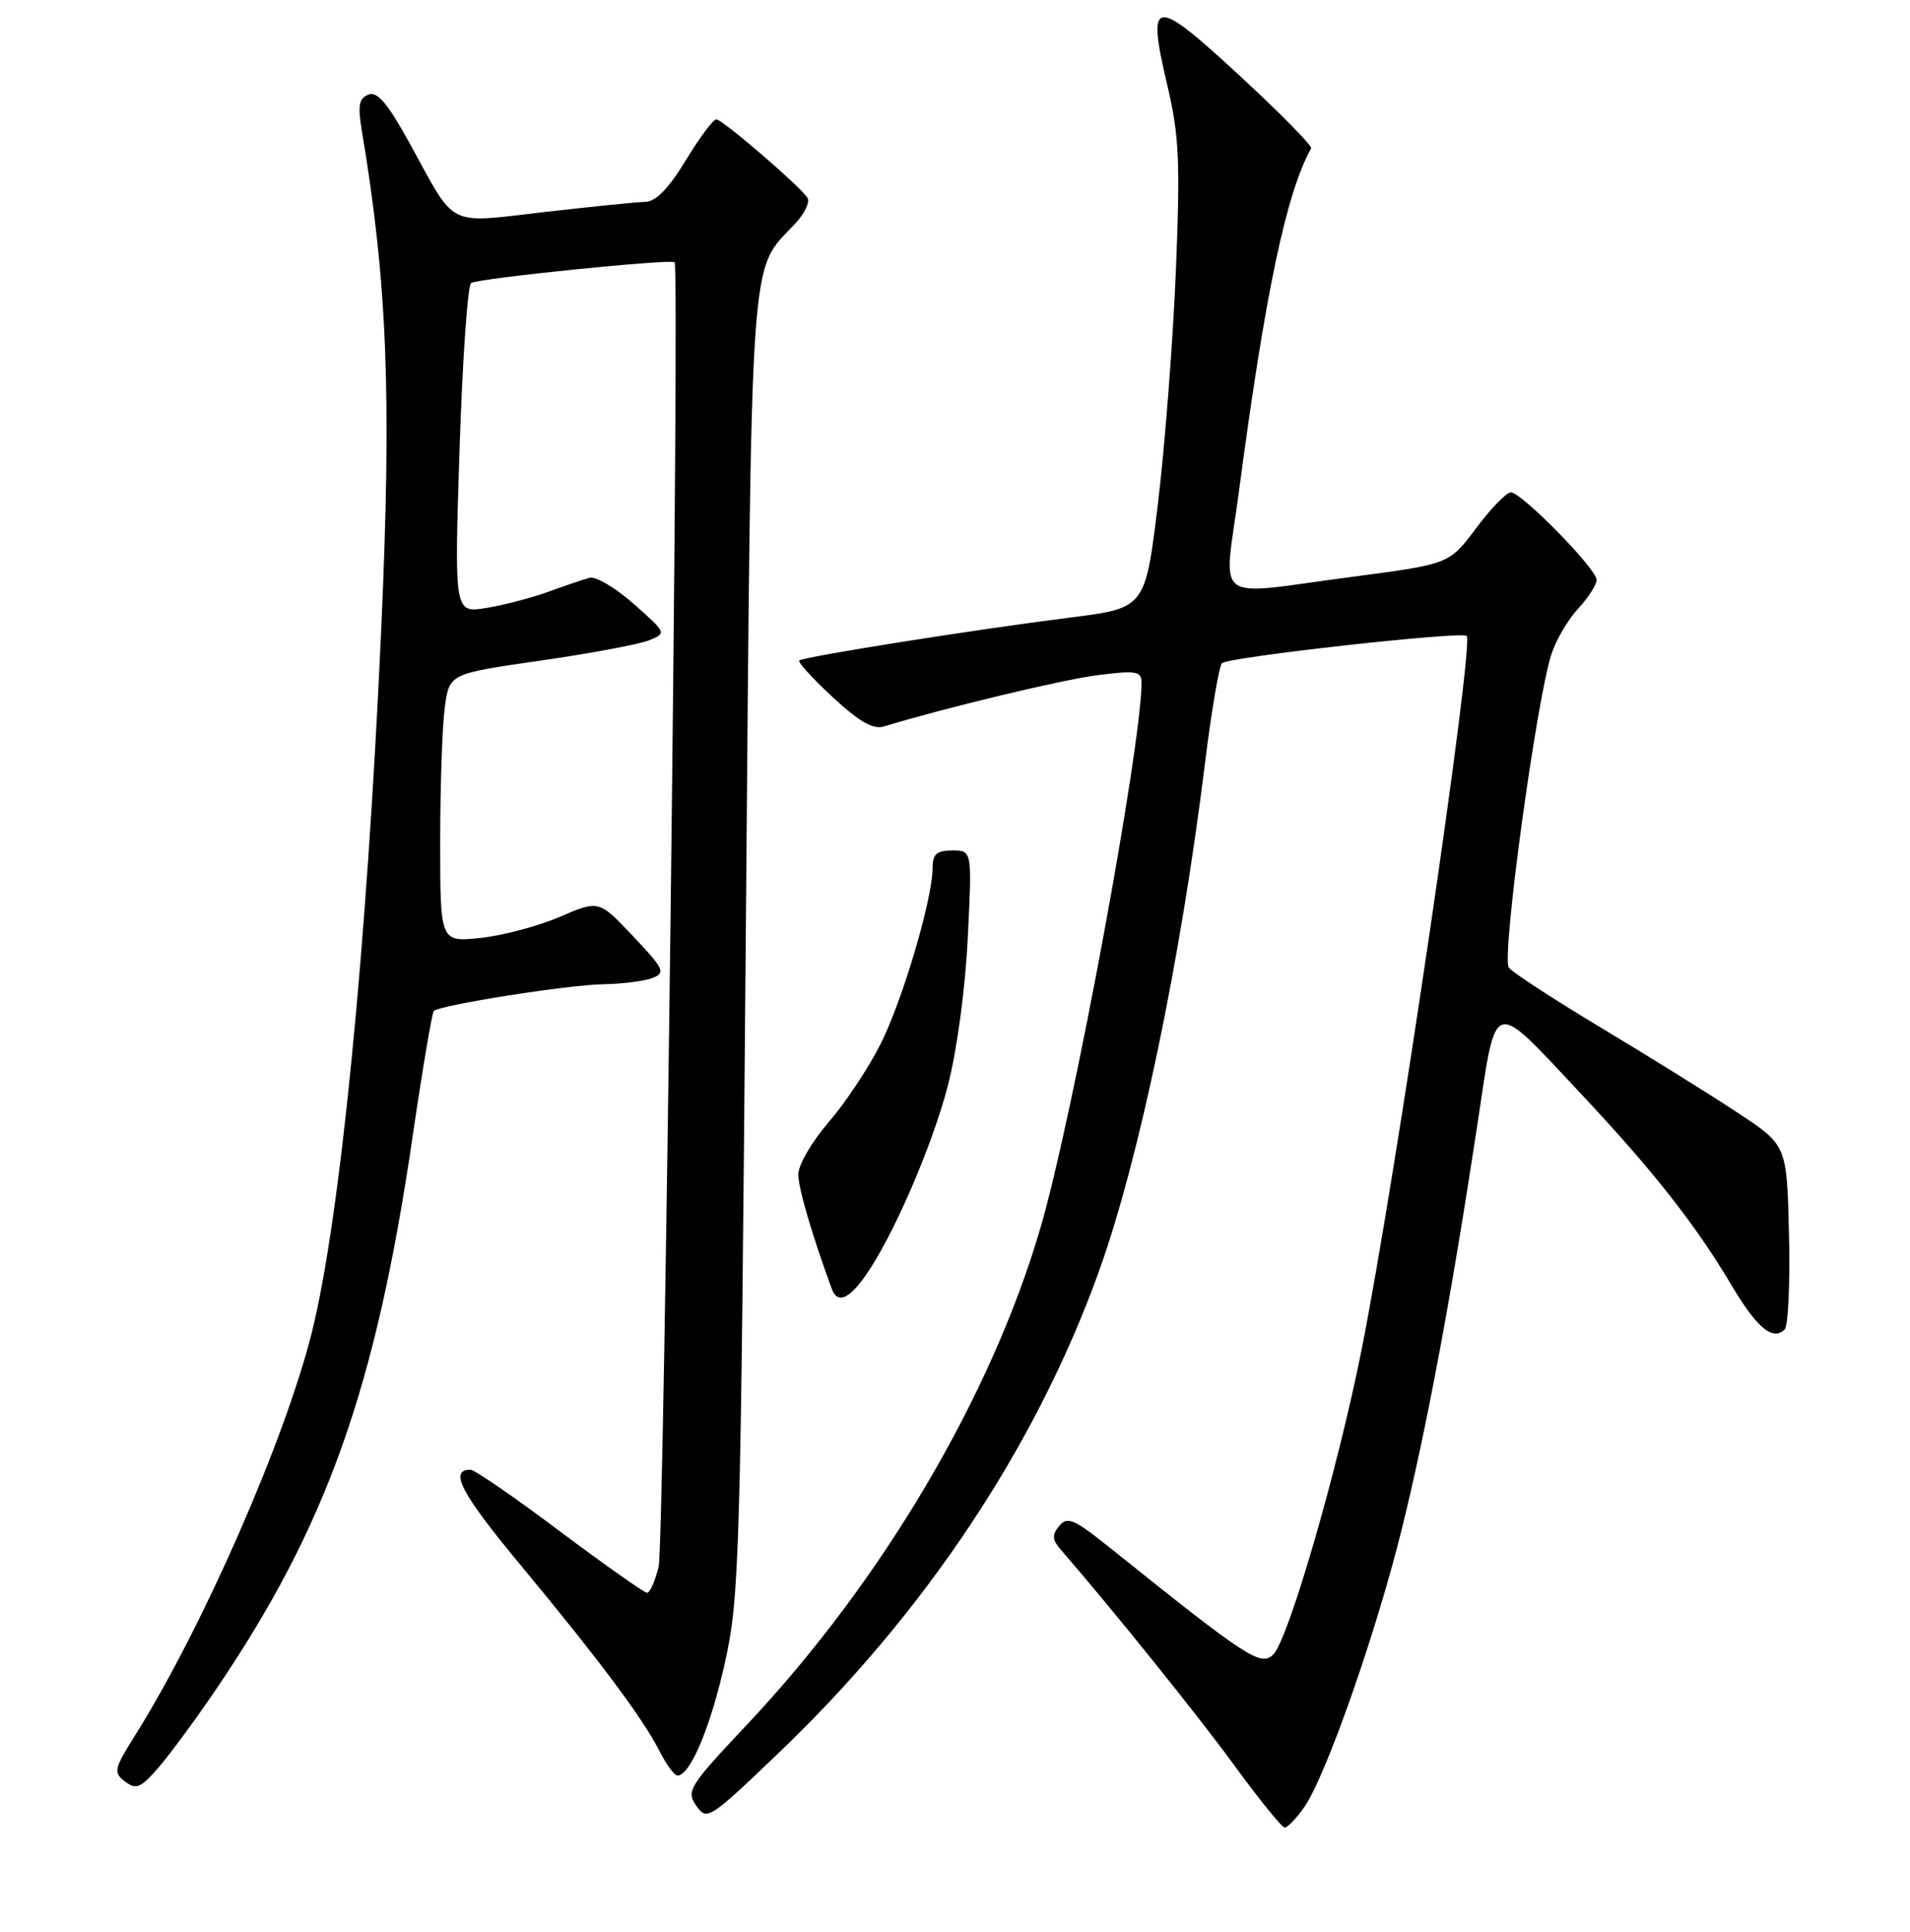 <?xml version="1.0" encoding="UTF-8" standalone="no"?>
<!DOCTYPE svg PUBLIC "-//W3C//DTD SVG 1.1//EN" "http://www.w3.org/Graphics/SVG/1.1/DTD/svg11.dtd" >
<svg xmlns="http://www.w3.org/2000/svg" xmlns:xlink="http://www.w3.org/1999/xlink" version="1.1" viewBox="0 0 256 259">
 <g >
 <path fill="currentColor"
d=" M 174.80 242.25 C 177.69 238.13 184.44 218.92 187.90 204.89 C 191.23 191.43 194.52 173.81 198.01 150.78 C 200.64 133.41 199.75 133.67 212.00 146.72 C 221.58 156.93 227.30 164.22 232.05 172.23 C 235.47 178.00 237.61 179.79 239.20 178.20 C 239.68 177.72 239.94 171.98 239.78 165.43 C 239.50 153.52 239.50 153.52 233.00 149.22 C 229.43 146.85 221.25 141.76 214.84 137.91 C 208.42 134.06 202.75 130.37 202.23 129.71 C 201.21 128.41 205.93 93.77 207.96 87.62 C 208.58 85.73 210.20 83.00 211.55 81.55 C 212.90 80.09 214.00 78.37 214.00 77.73 C 214.00 76.26 203.94 66.00 202.50 66.00 C 201.91 66.00 199.81 68.16 197.84 70.81 C 194.25 75.61 194.25 75.61 181.32 77.31 C 162.05 79.83 164.01 81.33 166.08 65.71 C 169.58 39.25 172.40 25.88 175.73 19.89 C 175.92 19.56 171.56 15.13 166.04 10.04 C 154.50 -0.60 153.65 -0.45 156.52 11.71 C 158.04 18.18 158.20 21.78 157.60 36.39 C 157.21 45.80 156.13 59.80 155.20 67.50 C 153.50 81.50 153.50 81.50 143.50 82.77 C 130.23 84.45 107.63 88.04 107.13 88.54 C 106.91 88.75 108.93 90.97 111.62 93.46 C 115.21 96.78 117.03 97.82 118.50 97.37 C 126.83 94.83 142.50 91.07 147.25 90.48 C 152.32 89.85 153.00 89.98 153.00 91.50 C 153.00 100.04 143.84 149.53 139.49 164.46 C 132.92 187.05 118.29 211.86 100.18 231.11 C 92.33 239.45 91.94 240.07 93.32 242.04 C 94.74 244.08 95.05 243.88 104.31 235.02 C 123.98 216.22 138.88 193.82 147.30 170.39 C 152.67 155.45 158.25 128.73 161.49 102.41 C 162.37 95.32 163.40 89.24 163.79 88.89 C 164.73 88.06 195.92 84.59 196.58 85.24 C 197.62 86.29 187.00 158.40 182.45 181.15 C 179.23 197.23 172.70 219.72 170.66 221.77 C 169.00 223.43 167.18 222.24 148.86 207.54 C 143.98 203.62 143.06 203.22 141.98 204.53 C 140.96 205.75 141.01 206.37 142.22 207.77 C 149.27 215.91 160.57 229.96 165.50 236.72 C 168.80 241.24 171.81 244.95 172.18 244.97 C 172.56 244.99 173.73 243.76 174.80 242.25 Z  M 28.92 226.50 C 43.82 204.54 50.37 186.09 55.32 152.23 C 56.63 143.28 57.90 135.77 58.14 135.52 C 58.94 134.72 76.17 132.00 80.88 131.93 C 83.42 131.89 86.38 131.51 87.46 131.09 C 89.25 130.39 89.01 129.90 84.84 125.48 C 80.27 120.64 80.27 120.64 75.00 122.91 C 72.10 124.15 67.31 125.42 64.36 125.73 C 59.00 126.28 59.00 126.28 59.00 112.78 C 59.00 105.35 59.28 97.26 59.62 94.79 C 60.23 90.31 60.23 90.31 72.37 88.56 C 79.04 87.60 85.60 86.38 86.94 85.85 C 89.37 84.87 89.37 84.87 84.94 80.95 C 82.50 78.79 79.83 77.21 79.00 77.45 C 78.17 77.68 75.70 78.52 73.50 79.32 C 71.30 80.12 67.56 81.10 65.20 81.49 C 60.89 82.19 60.89 82.19 61.59 60.35 C 61.98 48.33 62.68 38.25 63.14 37.94 C 64.13 37.30 90.03 34.66 90.42 35.16 C 91.12 36.06 89.02 206.97 88.28 210.00 C 87.80 211.93 87.11 213.50 86.73 213.50 C 86.35 213.50 81.09 209.79 75.03 205.25 C 68.98 200.71 63.60 197.00 63.07 197.00 C 60.13 197.00 61.77 200.14 69.76 209.77 C 80.43 222.64 86.19 230.37 88.41 234.75 C 89.31 236.54 90.39 238.00 90.81 238.00 C 92.52 238.00 95.30 231.35 97.20 222.69 C 99.11 214.01 99.27 208.63 99.95 126.50 C 100.75 31.17 100.38 36.63 106.57 29.99 C 107.86 28.61 108.60 27.03 108.21 26.48 C 106.96 24.72 96.81 16.00 96.01 16.00 C 95.59 16.00 93.74 18.48 91.91 21.50 C 89.66 25.21 87.91 27.02 86.54 27.05 C 85.42 27.08 79.33 27.69 73.00 28.42 C 59.72 29.94 61.21 30.70 54.95 19.28 C 51.97 13.86 50.59 12.22 49.39 12.68 C 48.12 13.17 47.93 14.13 48.48 17.40 C 51.93 38.05 52.51 52.92 51.09 84.50 C 49.16 127.11 45.60 163.26 41.82 178.50 C 38.24 192.90 27.20 218.11 18.11 232.61 C 15.26 237.16 15.17 237.59 16.77 238.81 C 18.27 239.94 18.87 239.68 21.34 236.81 C 22.90 234.99 26.31 230.35 28.92 226.50 Z  M 115.94 171.08 C 119.61 165.92 124.91 153.73 127.05 145.50 C 128.25 140.87 129.38 132.55 129.71 125.75 C 130.29 114.00 130.29 114.00 127.65 114.00 C 125.55 114.00 125.00 114.48 125.00 116.31 C 125.00 120.48 120.97 134.12 117.99 140.01 C 116.39 143.19 113.26 147.89 111.04 150.45 C 108.82 153.02 107.00 156.15 107.00 157.40 C 107.00 159.28 108.79 165.40 111.48 172.75 C 112.22 174.77 113.72 174.20 115.94 171.08 Z "/>
</g>
</svg>
